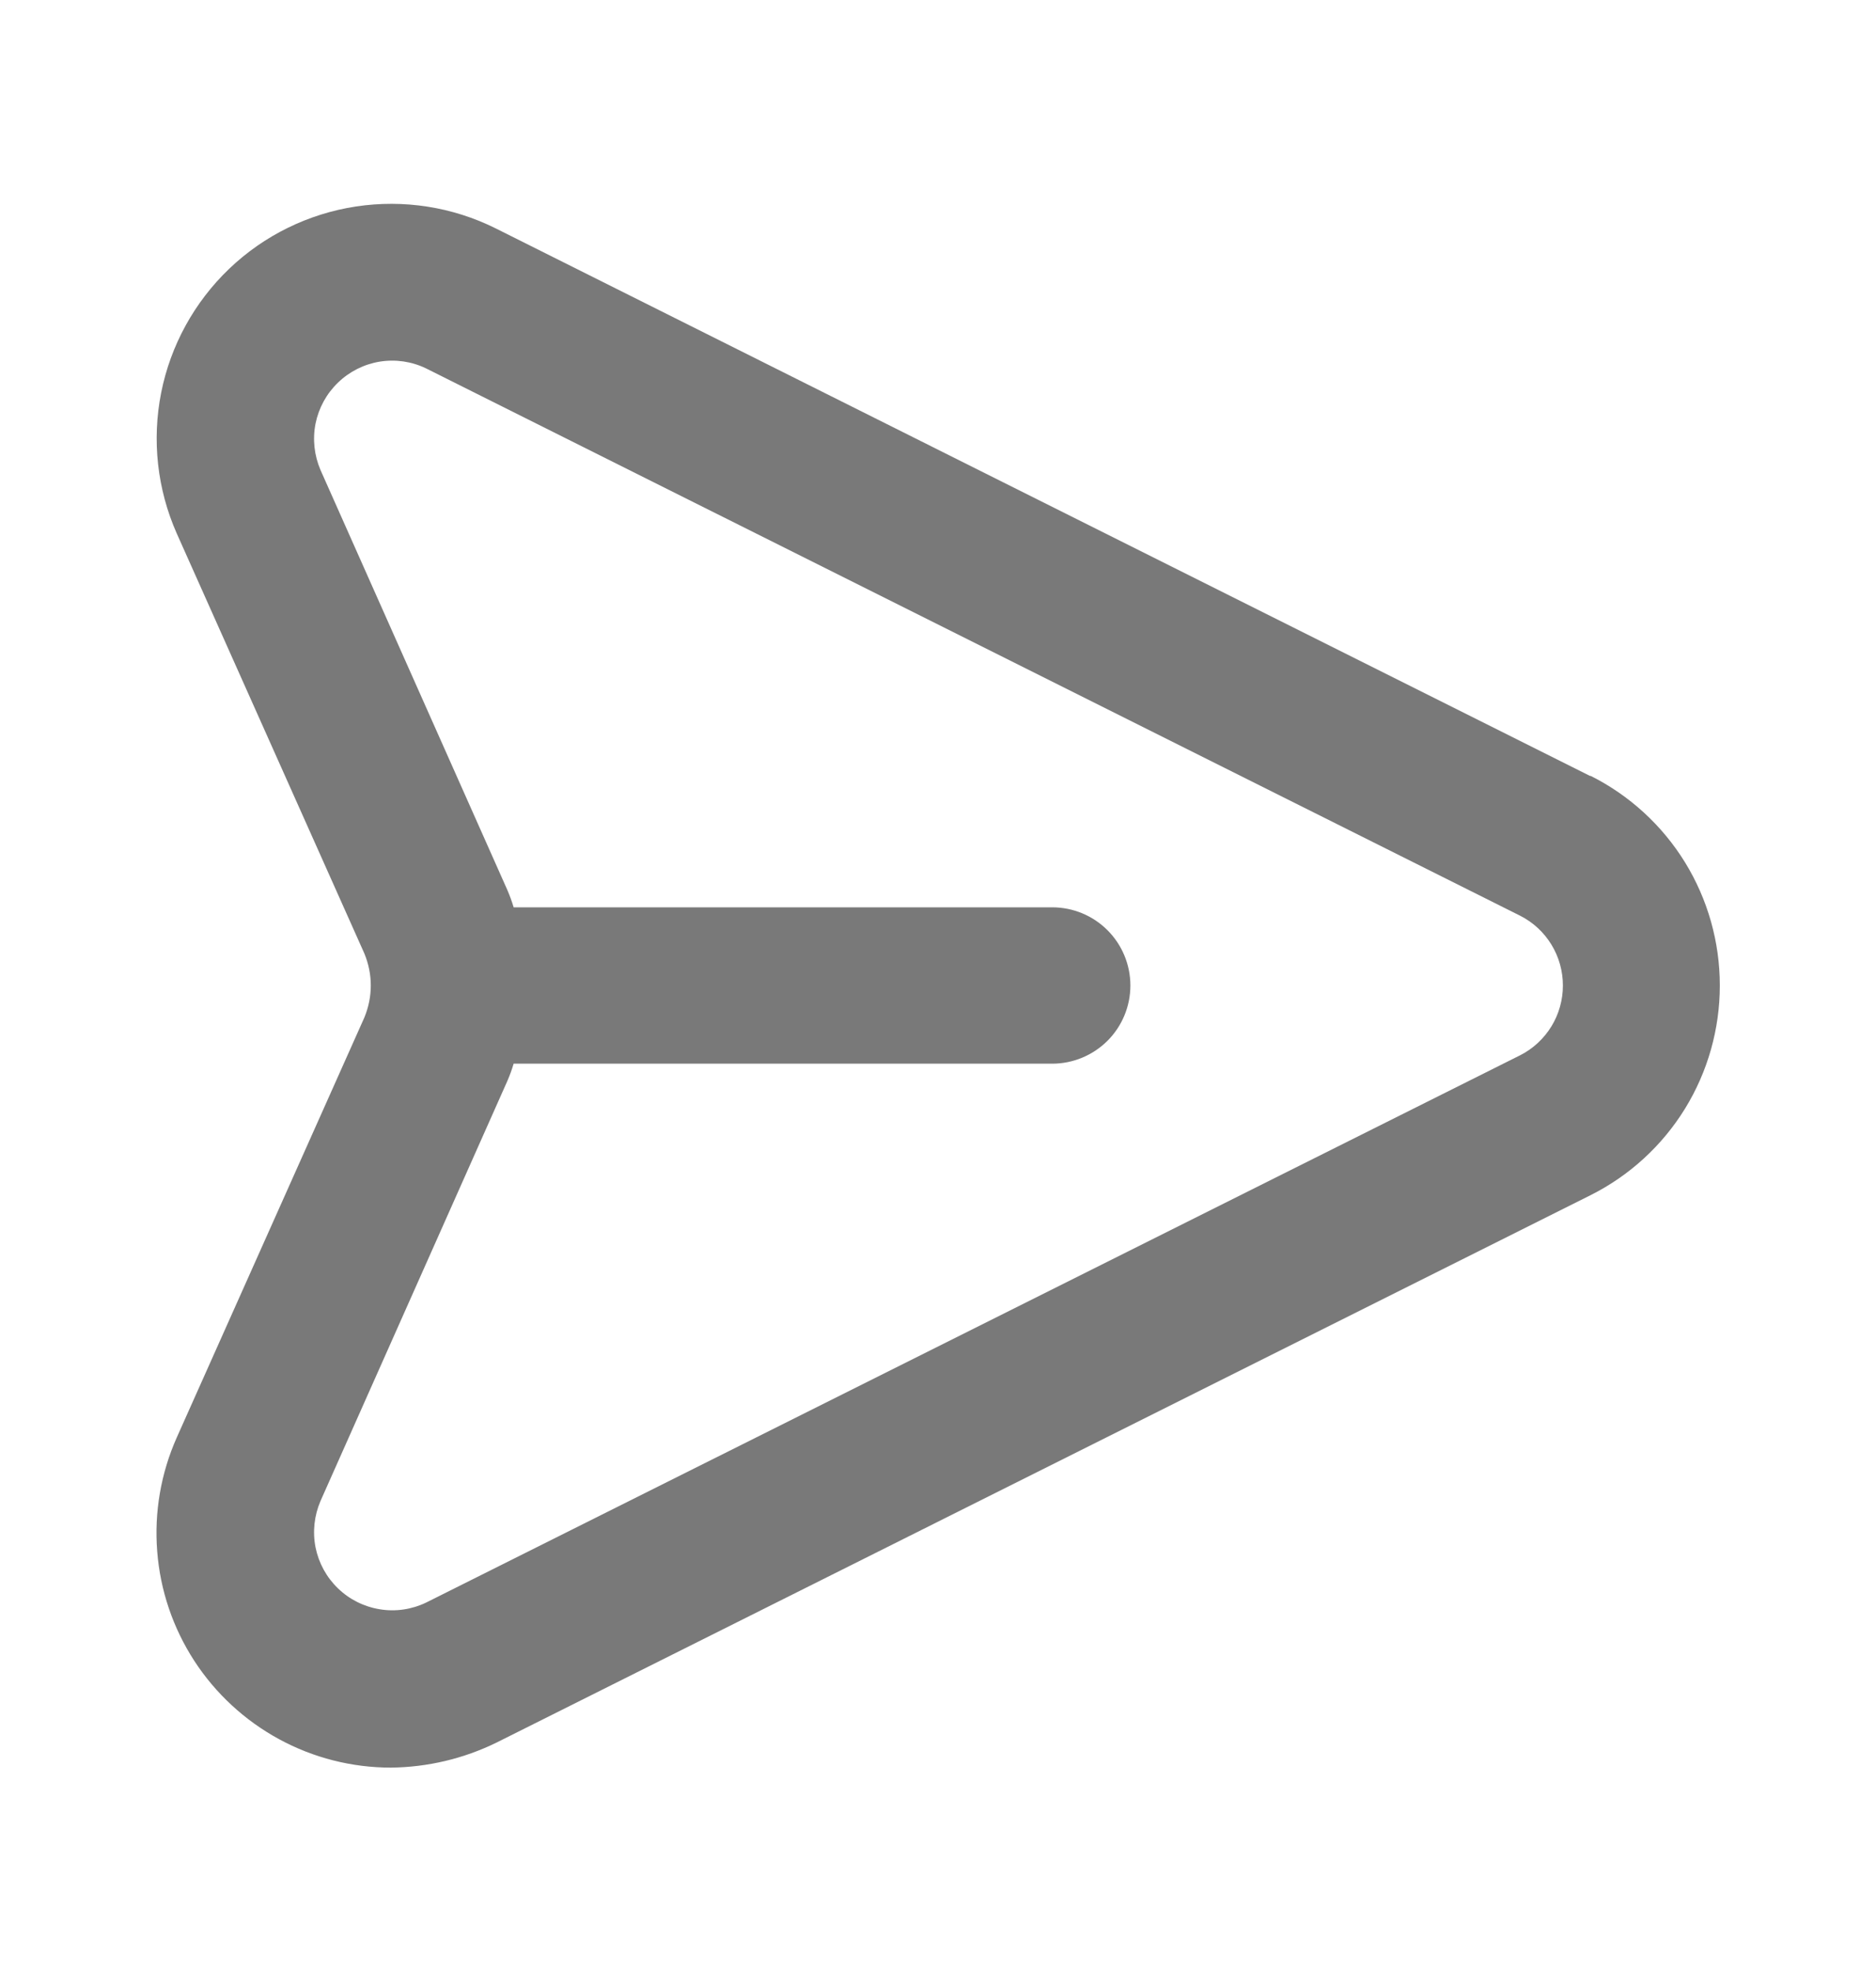 <svg width="20" height="21" viewBox="0 0 20 21" fill="none" xmlns="http://www.w3.org/2000/svg">
<path d="M16.951 8.267L5.284 2.433C4.824 2.204 4.304 2.123 3.795 2.2C3.287 2.277 2.814 2.509 2.443 2.864C2.071 3.22 1.818 3.681 1.718 4.185C1.618 4.69 1.676 5.213 1.884 5.683L3.884 10.158C3.929 10.267 3.953 10.383 3.953 10.5C3.953 10.617 3.929 10.733 3.884 10.842L1.884 15.317C1.715 15.697 1.643 16.114 1.676 16.529C1.708 16.945 1.844 17.345 2.071 17.695C2.298 18.044 2.609 18.331 2.975 18.53C3.341 18.729 3.751 18.833 4.167 18.833C4.558 18.829 4.942 18.738 5.292 18.567L16.959 12.733C17.373 12.525 17.721 12.206 17.964 11.812C18.207 11.417 18.335 10.963 18.335 10.5C18.335 10.037 18.207 9.583 17.964 9.188C17.721 8.794 17.373 8.475 16.959 8.267H16.951ZM16.209 11.242L4.542 17.075C4.389 17.148 4.217 17.174 4.049 17.146C3.882 17.119 3.726 17.042 3.604 16.924C3.481 16.806 3.398 16.654 3.364 16.487C3.331 16.32 3.35 16.148 3.417 15.992L5.409 11.517C5.435 11.457 5.457 11.396 5.476 11.333H11.217C11.438 11.333 11.65 11.245 11.807 11.089C11.963 10.933 12.051 10.721 12.051 10.5C12.051 10.279 11.963 10.067 11.807 9.911C11.65 9.754 11.438 9.667 11.217 9.667H5.476C5.457 9.604 5.435 9.543 5.409 9.483L3.417 5.008C3.35 4.852 3.331 4.68 3.364 4.513C3.398 4.346 3.481 4.194 3.604 4.076C3.726 3.958 3.882 3.88 4.049 3.853C4.217 3.826 4.389 3.851 4.542 3.925L16.209 9.758C16.346 9.828 16.46 9.934 16.54 10.065C16.62 10.196 16.662 10.347 16.662 10.5C16.662 10.653 16.62 10.804 16.54 10.935C16.46 11.065 16.346 11.172 16.209 11.242Z" fill="#797979"/>
</svg>
